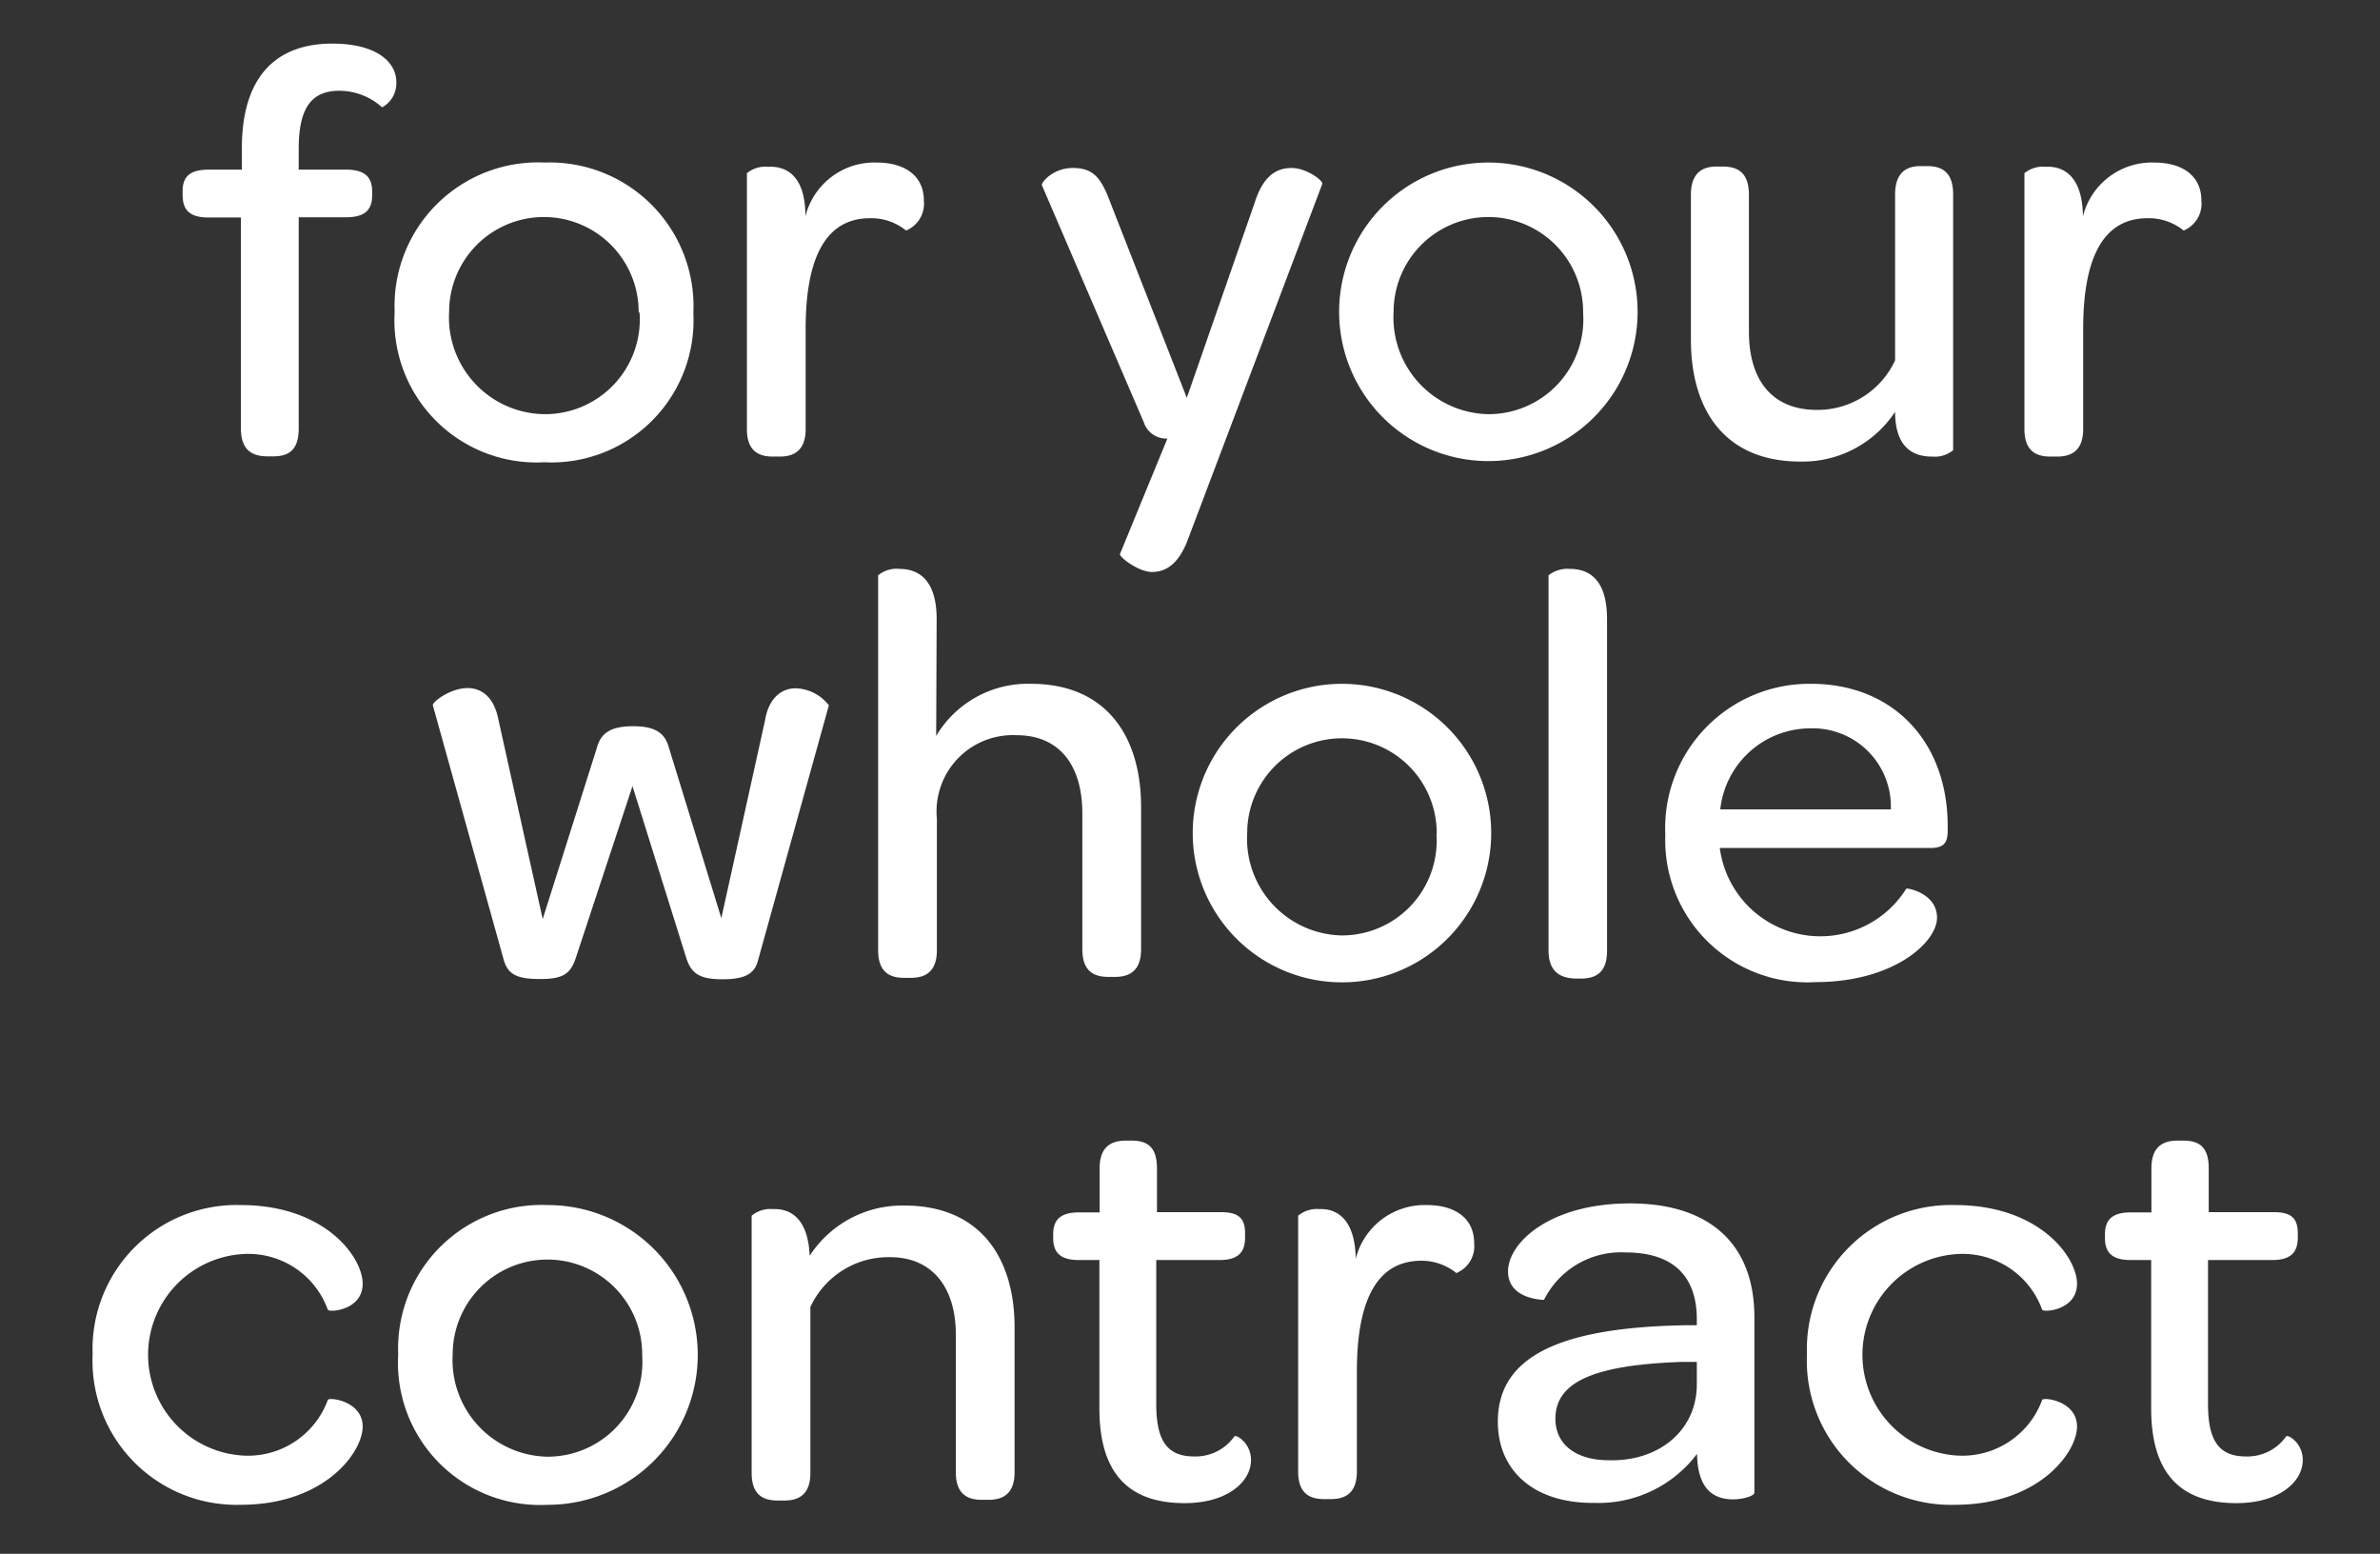 <svg xmlns="http://www.w3.org/2000/svg" viewBox="0 0 100.47 65.58"><rect x="0" y="0" width="100.47" height="65.58" fill="#333333" stroke="none"/><defs><style>.cls-1{fill:#fff;}</style></defs><title>Artboard 3</title><path class="cls-1" d="M7.71 8.23v-.17c0-.6.3-.9 1.1-.9h1.4v-.9c0-3 1.42-4.42 3.82-4.42 1.85 0 2.7.77 2.7 1.62a1.15 1.15 0 0 1-.6 1.07 2.71 2.71 0 0 0-1.8-.7c-1.2 0-1.72.75-1.72 2.45v.88h2c.8 0 1.1.32 1.1.92v.17c0 .6-.3.92-1.1.92h-2v8.92c0 .9-.42 1.17-1.07 1.17h-.25c-.65 0-1.12-.27-1.12-1.17V9.18H8.81c-.81 0-1.1-.32-1.1-.95zM16.66 13.16A6.06 6.06 0 0 1 23 6.86a6.07 6.07 0 0 1 6.27 6.35 6 6 0 0 1-6.3 6.3 6 6 0 0 1-6.31-6.35zm10.3 0a4 4 0 1 0-8 0 4.08 4.08 0 0 0 4 4.32A4 4 0 0 0 27 13.21zM34 9.13a3 3 0 0 1 3-2.27c1.25 0 2 .6 2 1.6a1.23 1.23 0 0 1-.75 1.27 2.33 2.33 0 0 0-1.52-.52c-2 0-2.72 1.9-2.72 4.67v4.22c0 .9-.47 1.17-1.1 1.17h-.28c-.65 0-1.1-.27-1.1-1.17V7.31a1.23 1.23 0 0 1 .9-.27C33.21 7 34 7.43 34 9.13zM47.28 23.38l2-4.87a1 1 0 0 1-1-.7l-4.3-10c0-.15.5-.72 1.3-.72s1.17.32 1.57 1.4l3.25 8.3 2.87-8.25c.35-1.1.9-1.45 1.55-1.45s1.35.55 1.3.67l-5.67 15c-.4 1.07-.95 1.38-1.52 1.38s-1.4-.64-1.35-.76zM56.53 13.16a6.3 6.3 0 1 1 12.6 0 6.3 6.3 0 1 1-12.6 0zm10.3 0a4 4 0 1 0-8 0 4.08 4.08 0 0 0 4 4.32 4 4 0 0 0 4-4.27zM80 17.38a4.67 4.67 0 0 1-4 2.1c-3.17 0-4.62-2.15-4.62-5.15v-6.1c0-.9.45-1.2 1.07-1.2h.28c.65 0 1.1.27 1.1 1.2V14c0 2.07 1 3.3 2.87 3.3a3.61 3.61 0 0 0 3.3-2.09v-7c0-.9.45-1.2 1.07-1.2h.28c.65 0 1.1.27 1.1 1.2V19a1.2 1.2 0 0 1-.87.27c-.77.01-1.58-.34-1.58-1.89zM87.93 9.13a3 3 0 0 1 3-2.27c1.25 0 2 .6 2 1.6a1.23 1.23 0 0 1-.75 1.27 2.33 2.33 0 0 0-1.52-.52c-2 0-2.72 1.9-2.72 4.67v4.22c0 .9-.47 1.17-1.1 1.17h-.28c-.65 0-1.1-.27-1.1-1.17V7.31a1.23 1.23 0 0 1 .9-.27c.75-.04 1.55.39 1.57 2.09zM21.27 40.53l-3-10.77c0-.15.75-.72 1.47-.72.52 0 1.1.3 1.3 1.33l1.87 8.42 2.3-7.27c.17-.6.6-.87 1.52-.87s1.33.28 1.5.88l2.22 7.22 1.85-8.37c.17-1 .77-1.33 1.27-1.33a1.83 1.83 0 0 1 1.42.72L32 40.53c-.15.6-.6.8-1.5.8s-1.3-.2-1.52-.87l-2.28-7.28-2.4 7.27c-.22.65-.53.87-1.5.87s-1.35-.19-1.53-.79zM39.52 31.06a4.5 4.5 0 0 1 4-2.2c3.17 0 4.65 2.2 4.65 5.2v6c0 .9-.47 1.17-1.1 1.17h-.28c-.65 0-1.1-.27-1.1-1.17v-5.73c0-2.07-1-3.3-2.77-3.3a3.22 3.22 0 0 0-3.37 3.52v5.55c0 .9-.47 1.17-1.1 1.17h-.28c-.65 0-1.1-.27-1.1-1.17V24.28a1.23 1.23 0 0 1 .9-.27c.75 0 1.57.4 1.57 2.12zM50.35 35.16a6.3 6.3 0 1 1 12.6 0 6.3 6.3 0 1 1-12.6 0zm10.3 0a4 4 0 1 0-8 0 4.08 4.08 0 0 0 4 4.32 4 4 0 0 0 3.99-4.27zM65.37 40.11V24.28a1.29 1.29 0 0 1 .9-.27c.77 0 1.57.4 1.57 2.12v14c0 .9-.45 1.17-1.1 1.17h-.24c-.65-.02-1.13-.3-1.13-1.19zM70.3 35.23a6.09 6.09 0 0 1 6.15-6.37c3.47 0 5.77 2.45 5.77 6v.2c0 .53-.17.73-.75.73H72.6a4.28 4.28 0 0 0 7.87 1.72c0-.05 1.3.17 1.3 1.22s-1.85 2.72-5.12 2.72a6 6 0 0 1-6.35-6.22zm2.32-1.07h7.2a3.3 3.3 0 0 0-3.4-3.42 3.83 3.83 0 0 0-3.8 3.42zM3.91 57.16a6.08 6.08 0 0 1 6.25-6.3c3.57 0 5.15 2.2 5.15 3.32s-1.4 1.22-1.47 1.1a3.57 3.57 0 0 0-3.62-2.35 4.26 4.26 0 0 0 0 8.5 3.59 3.59 0 0 0 3.62-2.35c.07-.12 1.47.05 1.47 1.13s-1.6 3.3-5.15 3.3a6.08 6.08 0 0 1-6.25-6.35zM16.81 57.16a6.06 6.06 0 0 1 6.32-6.3 6.32 6.32 0 0 1 0 12.65 6 6 0 0 1-6.32-6.35zm10.3 0a4 4 0 1 0-8 0 4.08 4.08 0 0 0 4 4.32 4 4 0 0 0 4-4.27zM34.18 53a4.66 4.66 0 0 1 4-2.12c3.17 0 4.65 2.17 4.65 5.15v6.1c0 .9-.47 1.17-1.1 1.17h-.28c-.65 0-1.1-.27-1.1-1.17v-5.8c0-2-1-3.27-2.77-3.27a3.63 3.63 0 0 0-3.37 2.1v7c0 .9-.47 1.17-1.1 1.17h-.28c-.65 0-1.1-.27-1.1-1.17V51.31a1.23 1.23 0 0 1 .9-.28c.73-.03 1.48.38 1.55 1.97zM44.46 52.26v-.17c0-.6.3-.92 1.08-.92h.88v-1.86c0-.85.42-1.17 1.1-1.17h.25c.65 0 1.07.25 1.07 1.17v1.85h2.72c.77 0 1 .3 1 .9v.17c0 .63-.3.95-1.08.95h-2.67v6.07c0 1.5.42 2.22 1.6 2.22a2 2 0 0 0 1.7-.85c.08-.08.7.28.7 1 0 .92-1 1.82-2.8 1.82-2.47 0-3.6-1.37-3.6-4v-6.26h-.87c-.78 0-1.08-.32-1.08-.92zM57.23 53.13a3 3 0 0 1 3-2.27c1.25 0 2 .6 2 1.6a1.23 1.23 0 0 1-.75 1.27 2.33 2.33 0 0 0-1.48-.52c-2 0-2.72 1.9-2.72 4.67v4.22c0 .9-.47 1.17-1.1 1.17h-.28c-.65 0-1.1-.27-1.1-1.17V51.31a1.23 1.23 0 0 1 .9-.28c.71-.03 1.51.4 1.53 2.1zM63.23 60c0-2.77 2.65-4 8.07-4.07h.33v-.25c0-1.82-1-2.82-3-2.82a3.63 3.63 0 0 0-3.45 2s-1.52 0-1.52-1.2 1.75-2.87 5.15-2.87 5.25 1.75 5.25 4.8V63c0 .13-.45.28-.9.28-.87 0-1.5-.48-1.52-1.92a5.2 5.2 0 0 1-4.32 2.07c-2.56.03-4.09-1.35-4.09-3.43zm8.4-1.6v-.92h-.67c-3.5.13-5.3.77-5.3 2.4 0 1.07.85 1.75 2.27 1.75 2.15.05 3.7-1.3 3.7-3.2zM76.28 57.16a6.08 6.08 0 0 1 6.25-6.3c3.57 0 5.15 2.2 5.15 3.32s-1.4 1.22-1.47 1.1a3.57 3.57 0 0 0-3.62-2.35 4.26 4.26 0 0 0 0 8.5 3.59 3.59 0 0 0 3.62-2.35c.08-.12 1.47.05 1.47 1.13s-1.6 3.3-5.15 3.3a6.08 6.08 0 0 1-6.25-6.35zM88.86 52.26v-.17c0-.6.3-.92 1.08-.92h.88v-1.86c0-.85.42-1.17 1.1-1.17h.25c.65 0 1.07.25 1.07 1.17v1.85H96c.77 0 1 .3 1 .9v.17c0 .63-.3.95-1.08.95h-2.71v6.07c0 1.5.42 2.22 1.6 2.22a2 2 0 0 0 1.7-.85c.08-.08.7.28.7 1 0 .92-1 1.82-2.8 1.82-2.47 0-3.6-1.37-3.6-4v-6.26h-.87c-.78 0-1.08-.32-1.08-.92z"/></svg>
